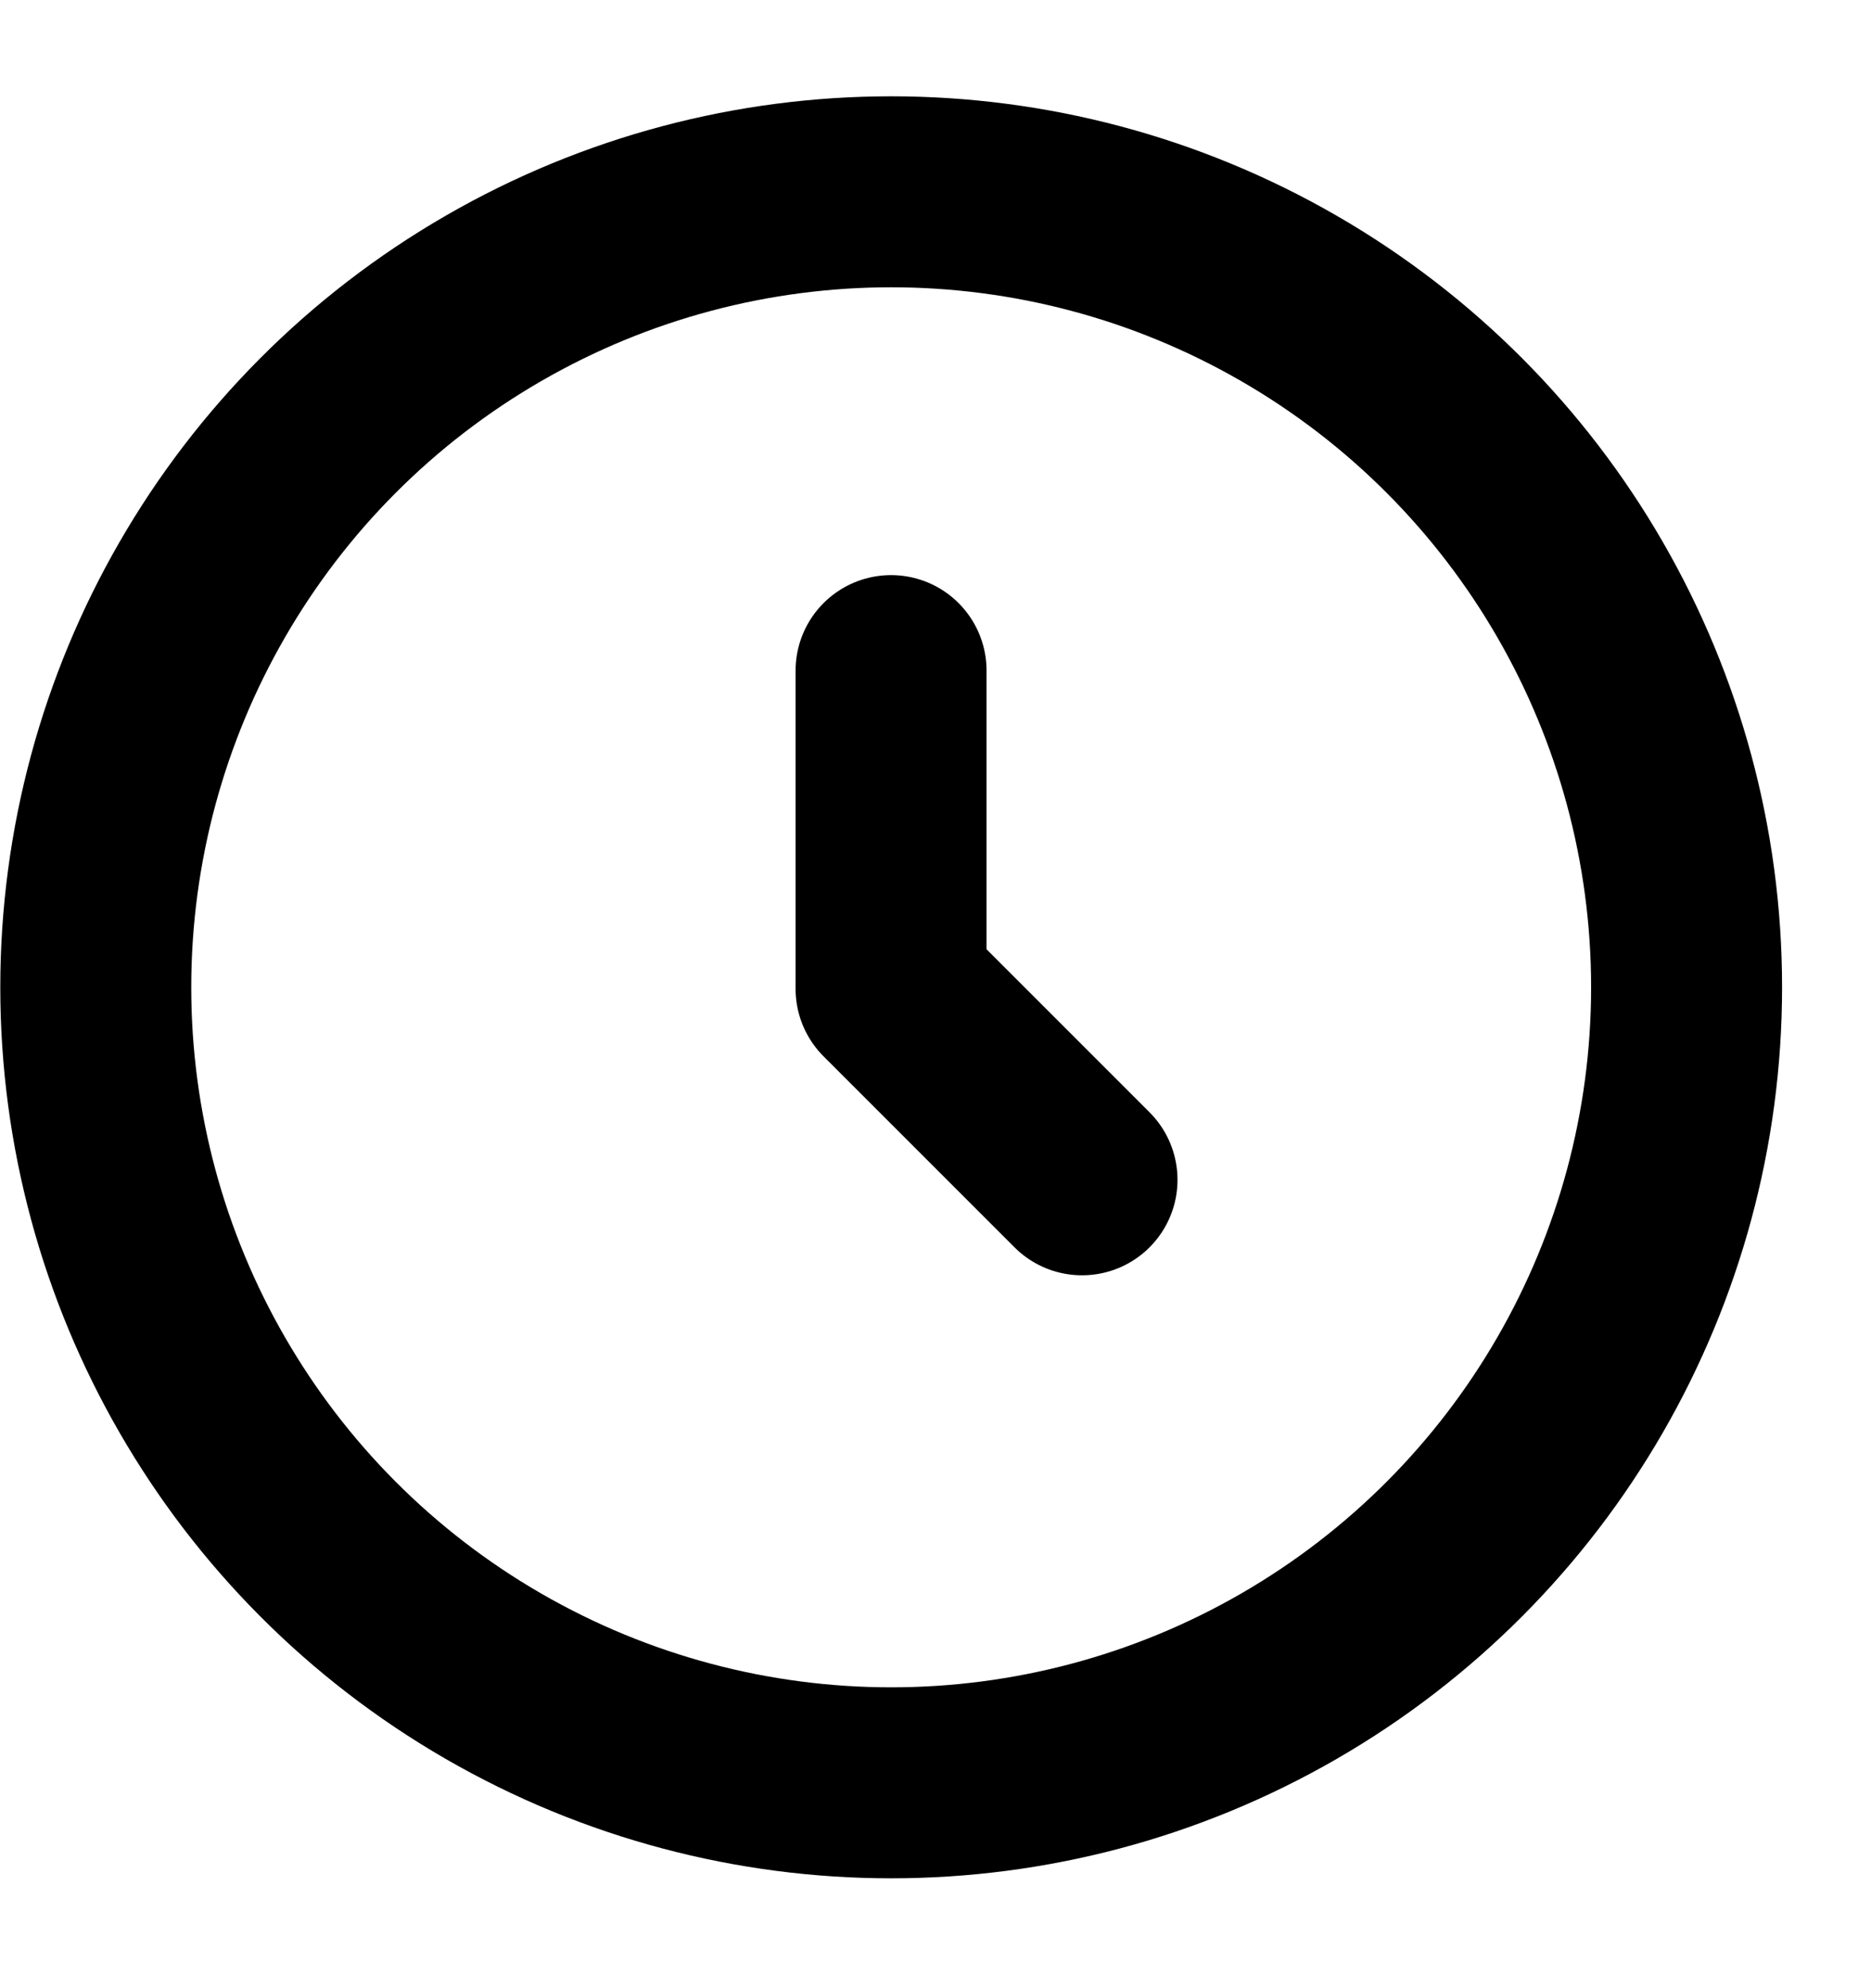 <svg width="16" height="17" viewBox="0 0 16 17" fill="none" xmlns="http://www.w3.org/2000/svg">
<circle cx="7.621" cy="8.442" r="6.802" stroke="black" stroke-width="1.633"/>
<path d="M7.62 5.734V8.455L9.253 10.088" stroke="black" stroke-width="1.633" stroke-linecap="round" stroke-linejoin="round"/>
</svg>
